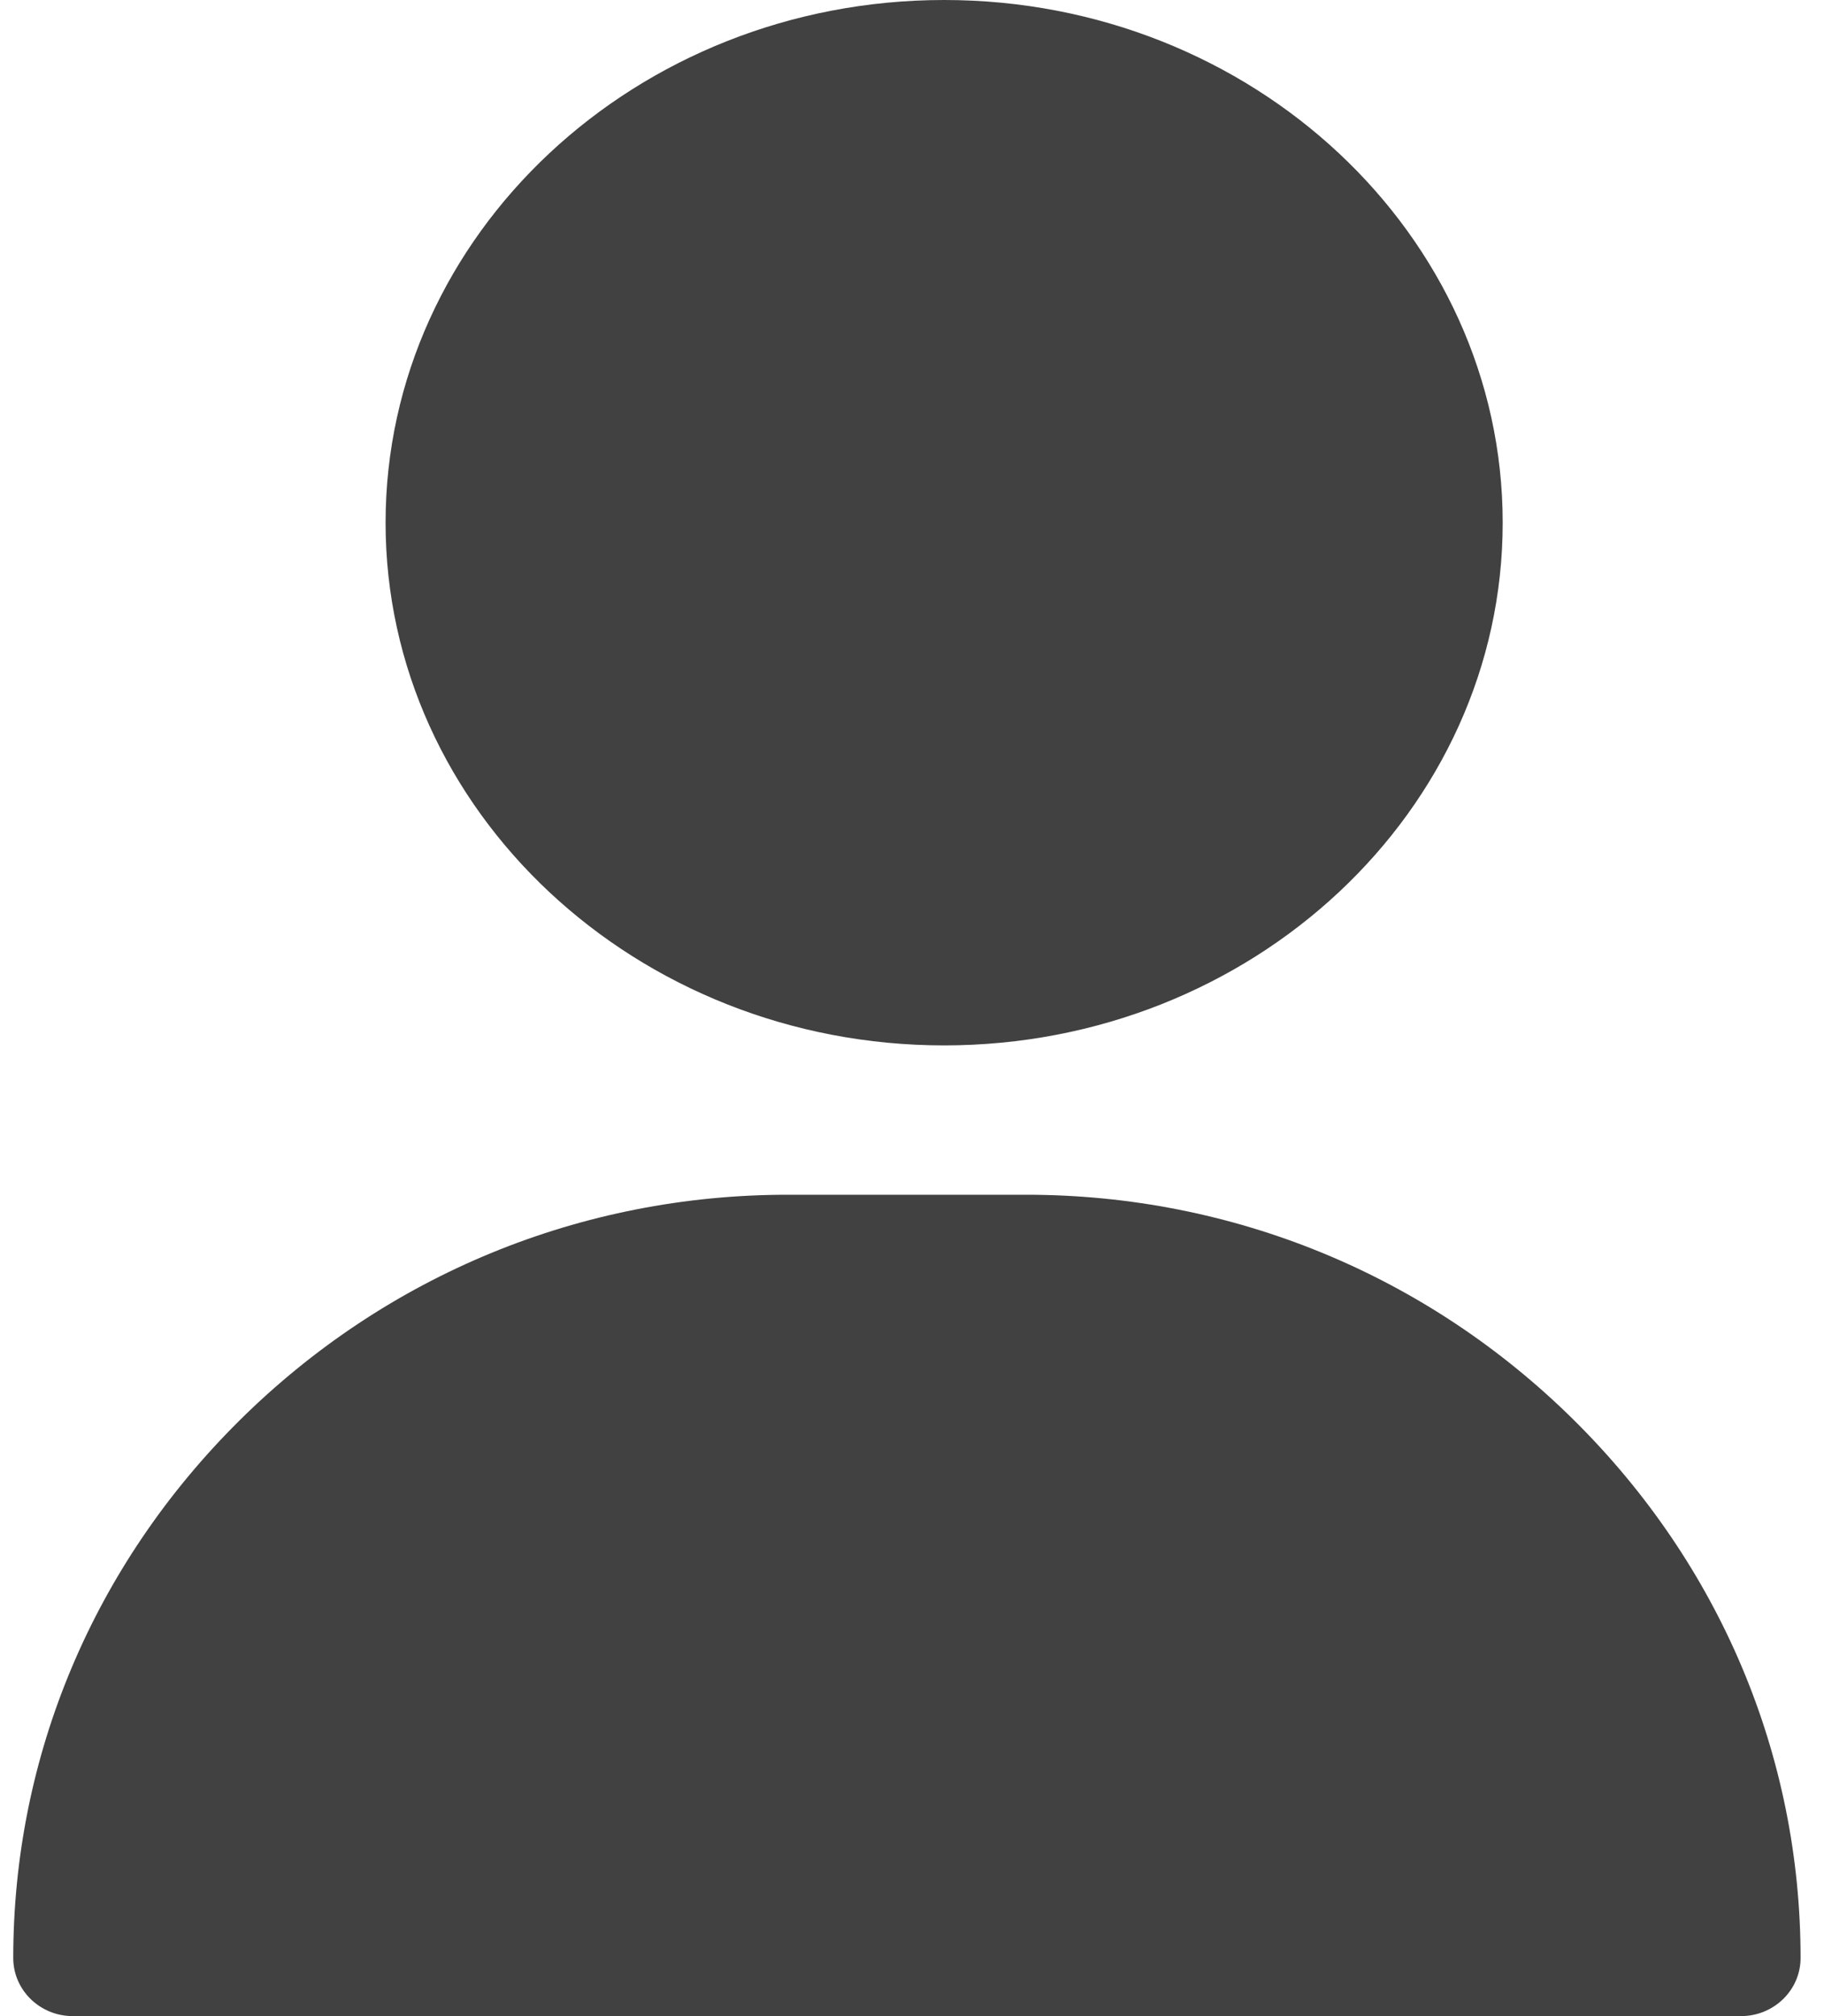 <?xml version="1.0" encoding="UTF-8"?>
<svg width="38px" height="42px" viewBox="0 0 38 42" version="1.1" xmlns="http://www.w3.org/2000/svg" xmlns:xlink="http://www.w3.org/1999/xlink">
    <title>Group 6</title>
    <g id="Page-1" stroke="none" stroke-width="1" fill="none" fill-rule="evenodd">
        <g id="Group-6" transform="translate(0.276, 0)" fill="#414141">
            <path d="M19.394,0 C12.977,0 7.757,4.885 7.757,10.889 C7.757,16.893 12.977,21.778 19.394,21.778 C25.81,21.778 31.03,16.893 31.03,10.889 C31.03,4.885 25.81,0 19.394,0" id="Fill-1"></path>
            <path d="M32.516,29.586 C29.458,26.557 25.404,24.889 21.1,24.889 L16.135,24.889 C11.832,24.889 7.778,26.557 4.719,29.586 C1.676,32.6 0,36.579 0,40.789 C0,41.458 0.556,42 1.241,42 L35.994,42 C36.68,42 37.236,41.458 37.236,40.789 C37.236,36.579 35.56,32.6 32.516,29.586" id="Fill-3"></path>
        </g>
    </g>
</svg>